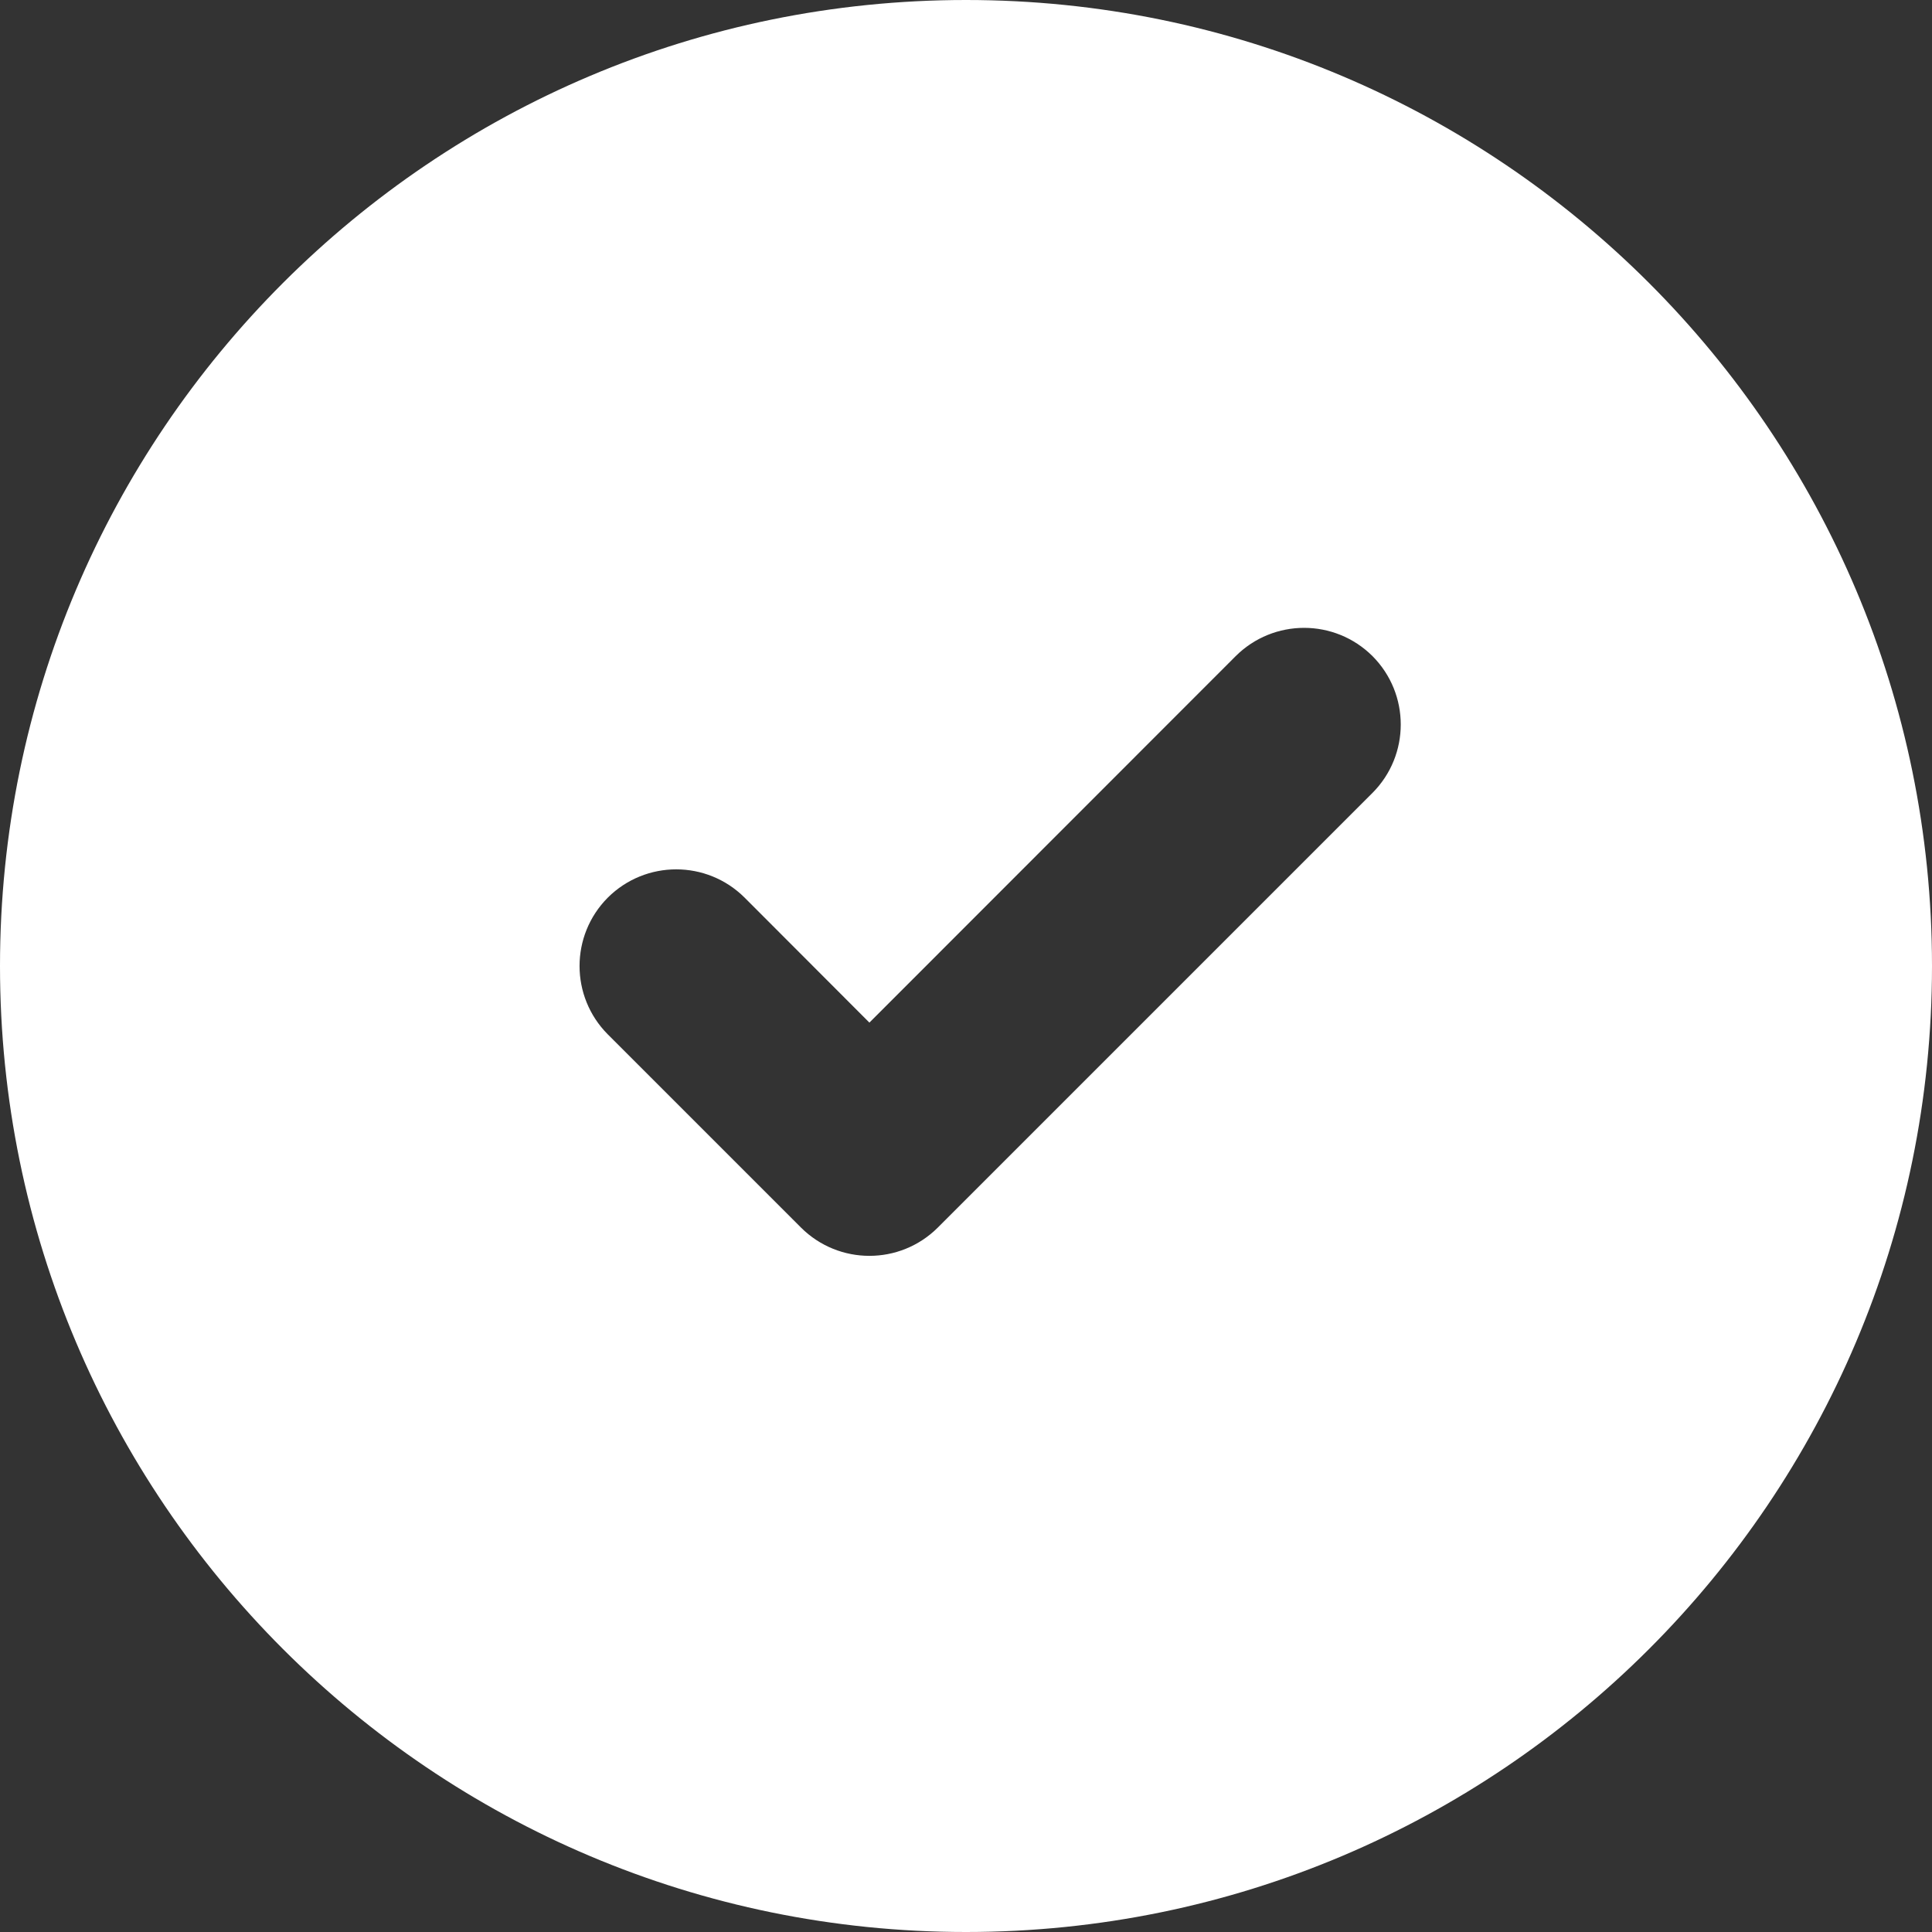 <svg width="10" height="10" viewBox="0 0 10 10" fill="none" xmlns="http://www.w3.org/2000/svg">
<rect x="0" y="0" width="10" height="10" fill="#333333" stroke="none"/>
<path d="M5 10C7.761 10 10 7.761 10 5C10 2.239 7.761 0 5 0C2.239 0 0 2.239 0 5C0 7.761 2.239 10 5 10ZM7.104 4.104L4.854 6.354C4.658 6.549 4.342 6.549 4.146 6.354L3.146 5.354C2.951 5.158 2.951 4.842 3.146 4.646C3.342 4.451 3.658 4.451 3.854 4.646L4.5 5.293L6.396 3.396C6.592 3.201 6.908 3.201 7.104 3.396C7.299 3.592 7.299 3.908 7.104 4.104Z" fill="#ffffff"/>
</svg>
